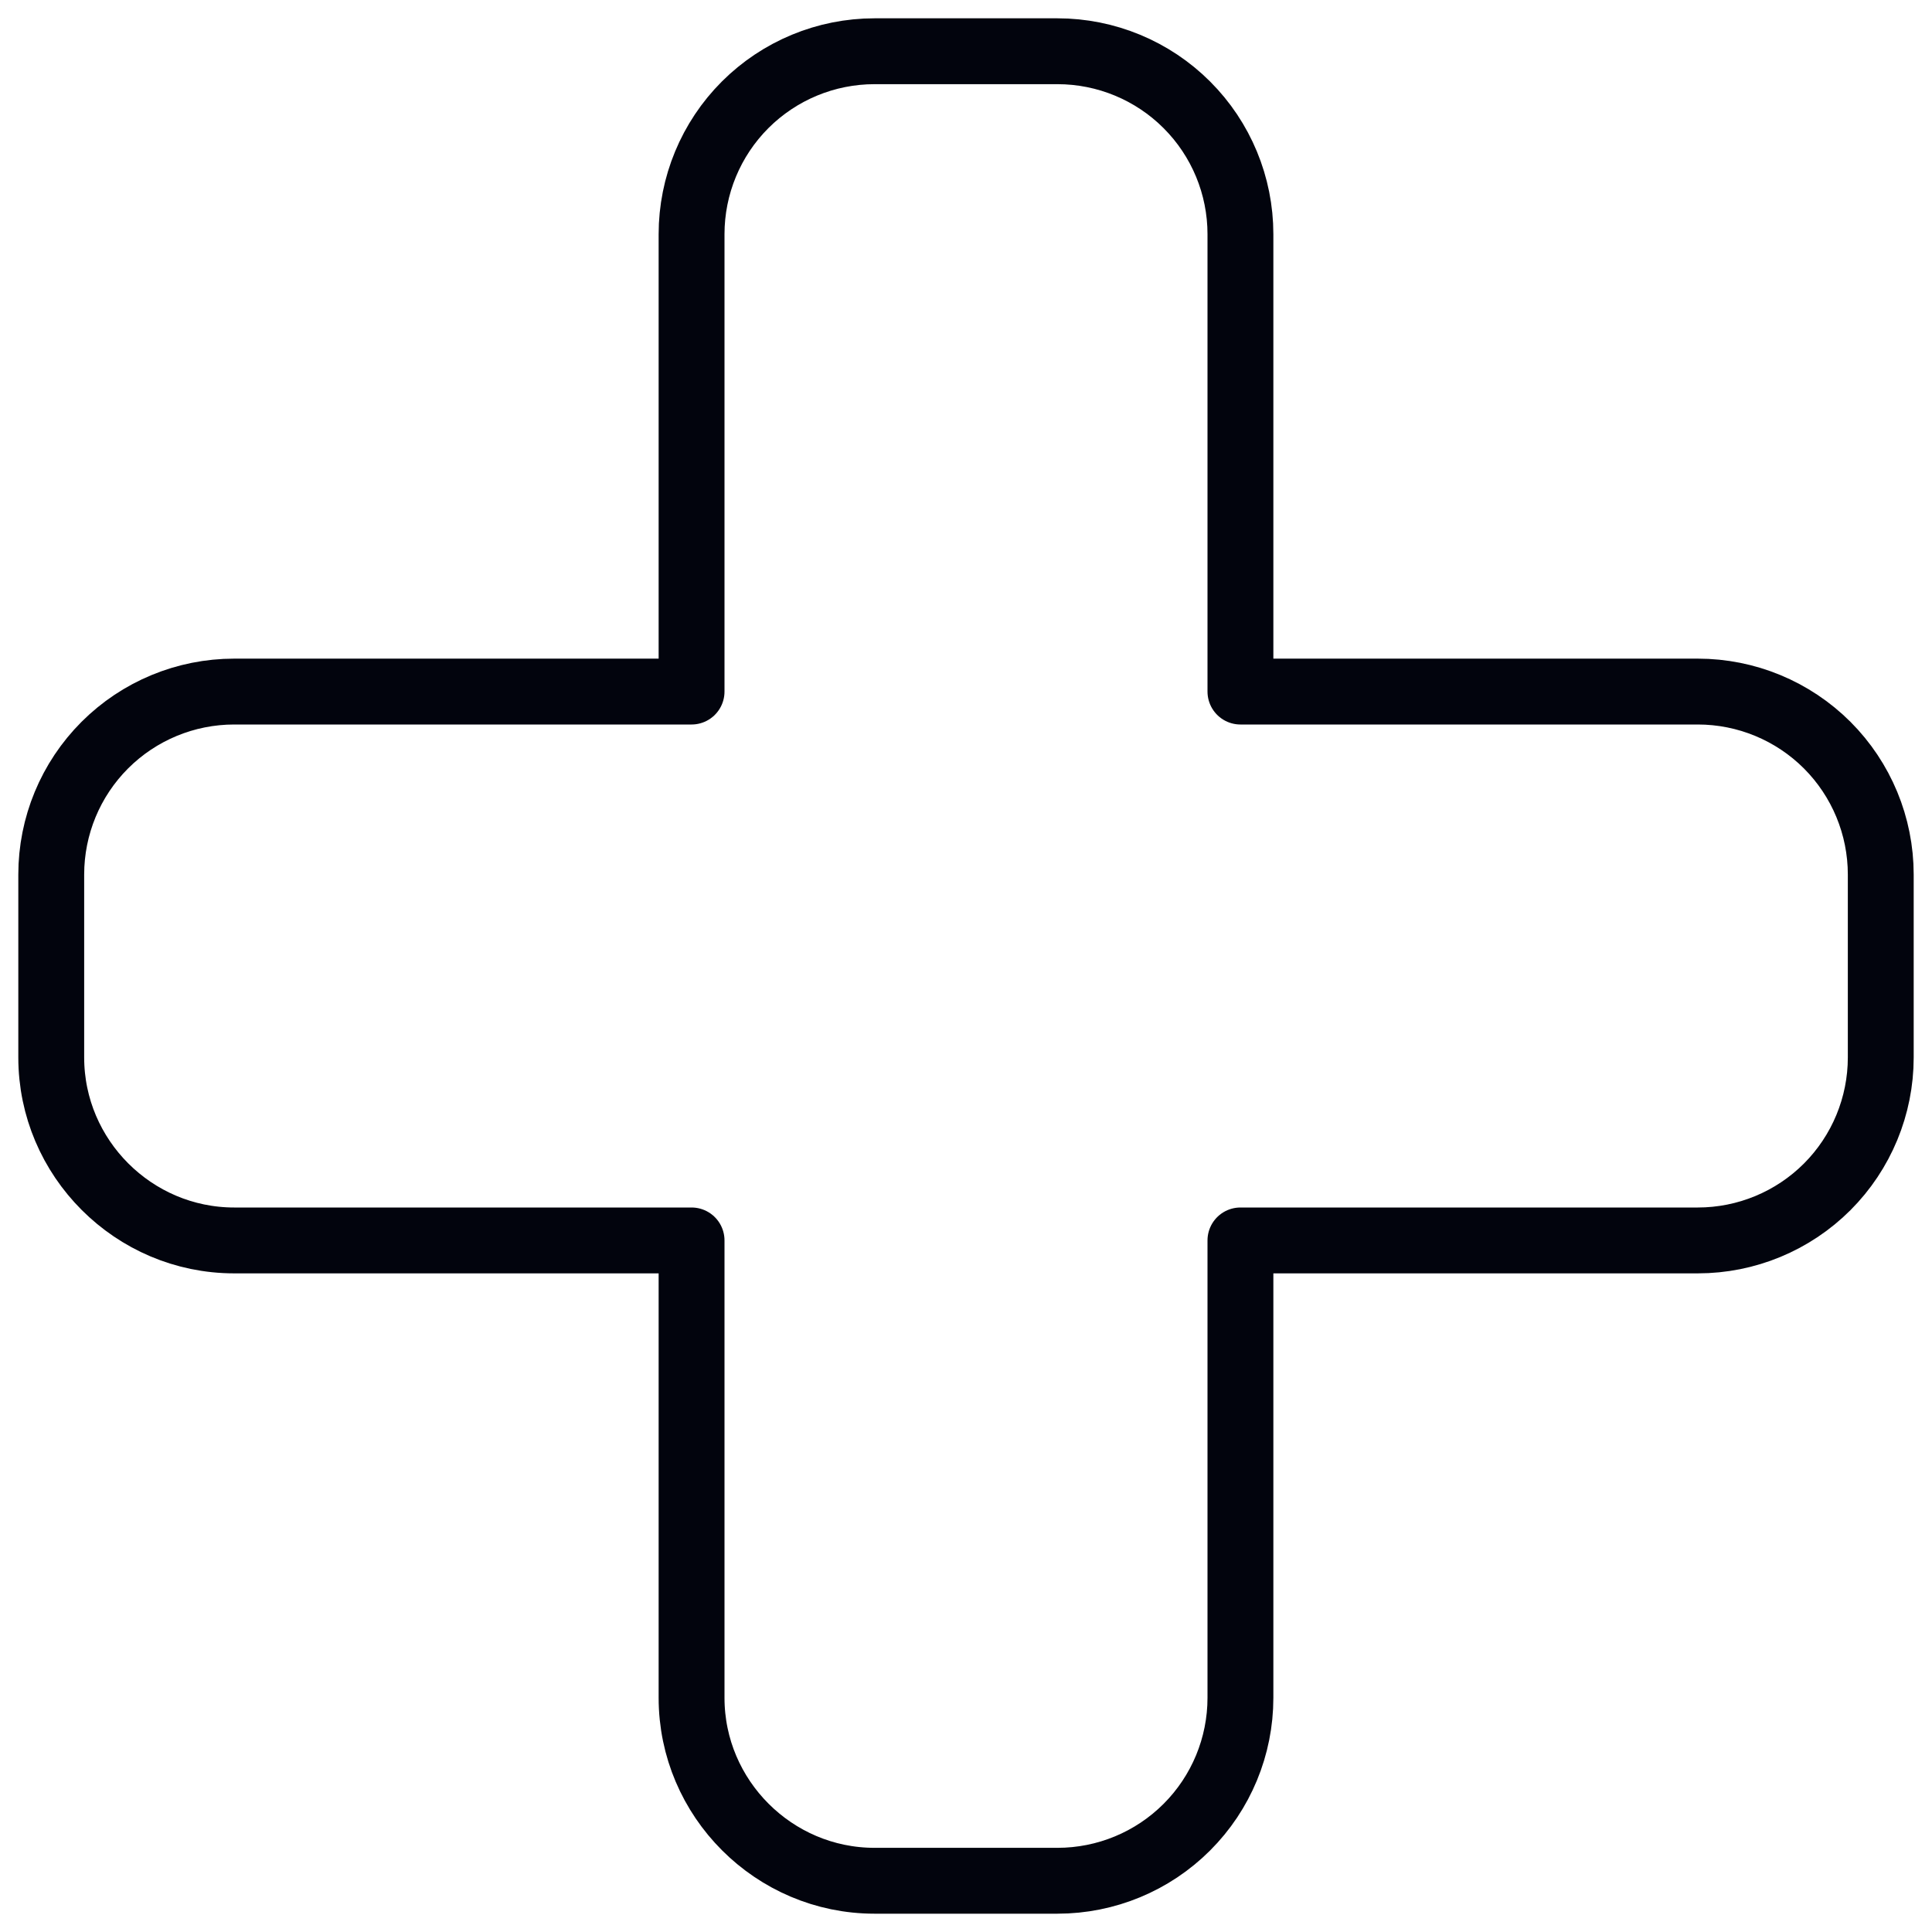 <svg width="44" height="44" viewBox="0 0 44 44" fill="none" xmlns="http://www.w3.org/2000/svg">
<path d="M19.916 1.167C18.811 1.167 17.752 1.606 16.97 2.387C16.189 3.168 15.75 4.228 15.75 5.333V15.75H5.333C4.228 15.75 3.168 16.189 2.387 16.97C1.605 17.752 1.167 18.812 1.167 19.917V24.083C1.167 26.375 3.042 28.25 5.333 28.25H15.75V38.667C15.75 40.958 17.625 42.833 19.916 42.833H24.083C25.188 42.833 26.248 42.394 27.029 41.613C27.811 40.832 28.25 39.772 28.25 38.667V28.25H38.666C39.772 28.25 40.831 27.811 41.613 27.03C42.394 26.248 42.833 25.188 42.833 24.083V19.917C42.833 18.812 42.394 17.752 41.613 16.97C40.831 16.189 39.772 15.75 38.666 15.75H28.25V5.333C28.25 4.228 27.811 3.168 27.029 2.387C26.248 1.606 25.188 1.167 24.083 1.167H19.916Z" stroke="#02040D" stroke-width="1.5" stroke-linecap="round" stroke-linejoin="round"/>
</svg>
